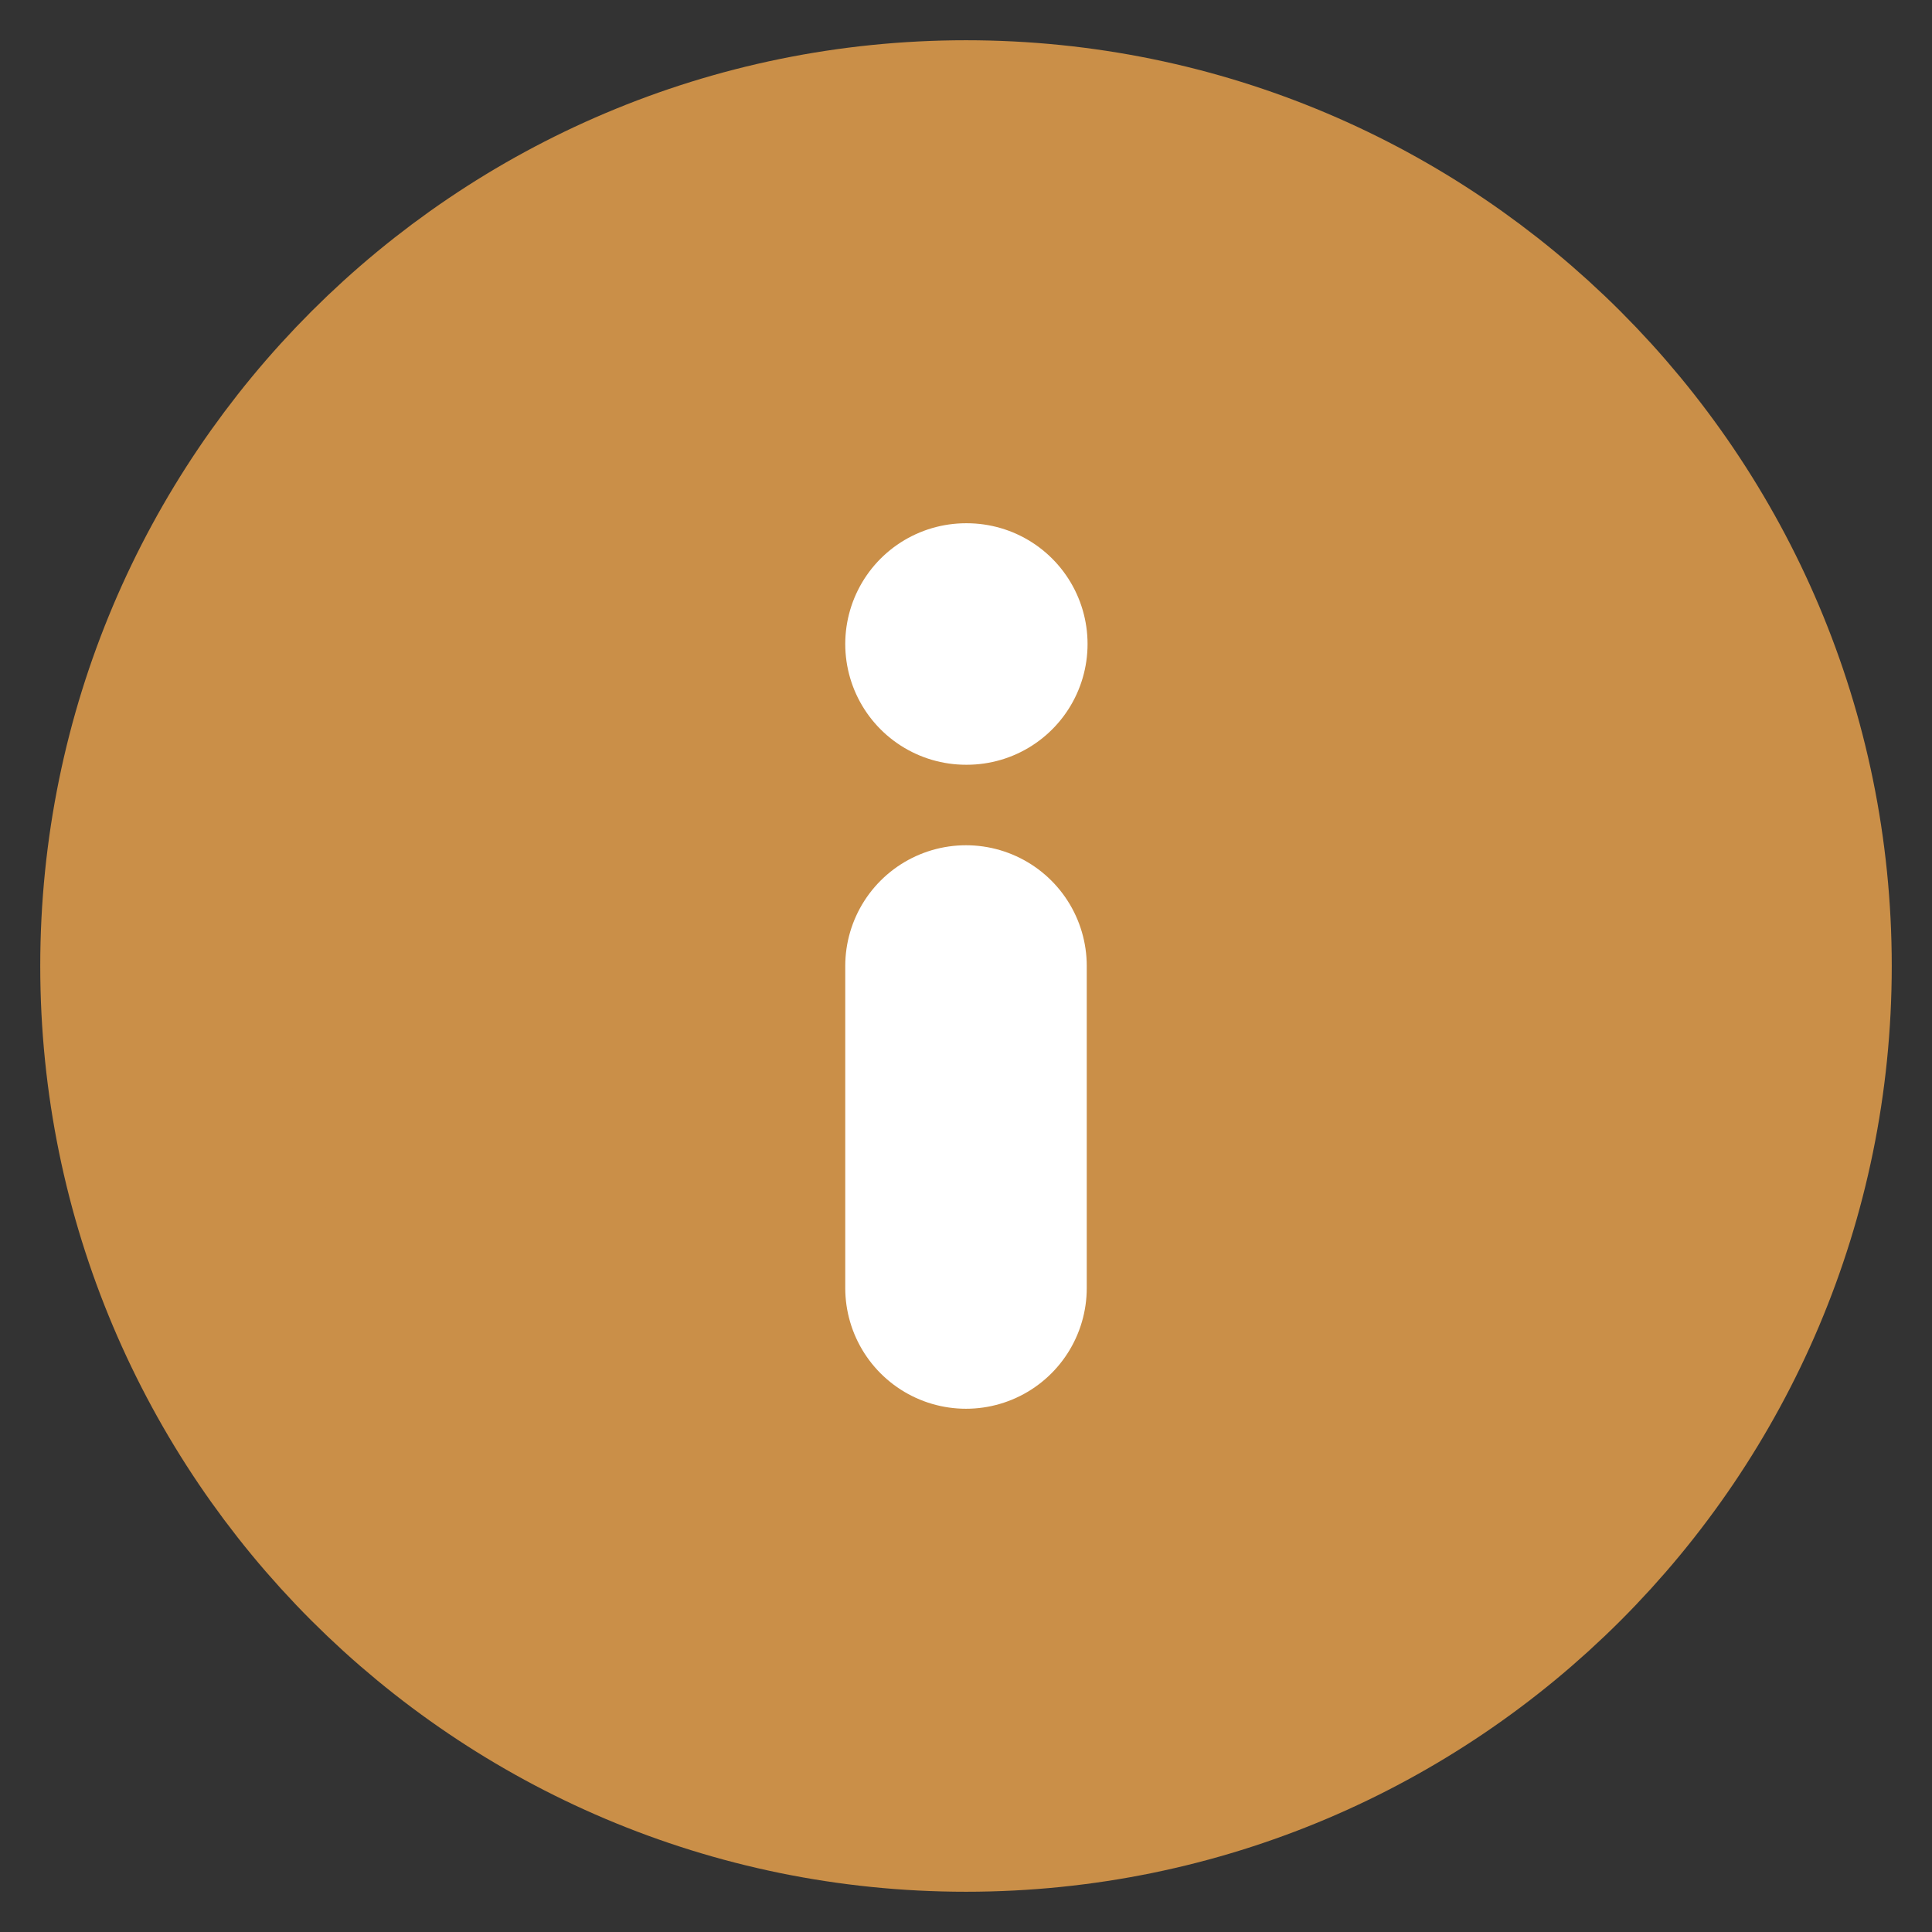 <svg width="12" height="12" viewBox="0 0 12 12" fill="none" xmlns="http://www.w3.org/2000/svg">
<rect x="0" y="0" width="12" height="12" fill="#333333" stroke="none"/>
<path d="M6 11C8.761 11 11 8.761 11 6C11 3.239 8.761 1 6 1C3.239 1 1 3.239 1 6C1 8.761 3.239 11 6 11Z" fill="#CA8F48" stroke="#CA8F48" stroke-width="1.5" stroke-linecap="round" stroke-linejoin="round"/>
<path d="M6 8V6" stroke="white" stroke-width="1.5" stroke-linecap="round" stroke-linejoin="round"/>
<path d="M6 4H6.005" stroke="white" stroke-width="1.5" stroke-linecap="round" stroke-linejoin="round"/>
</svg>
